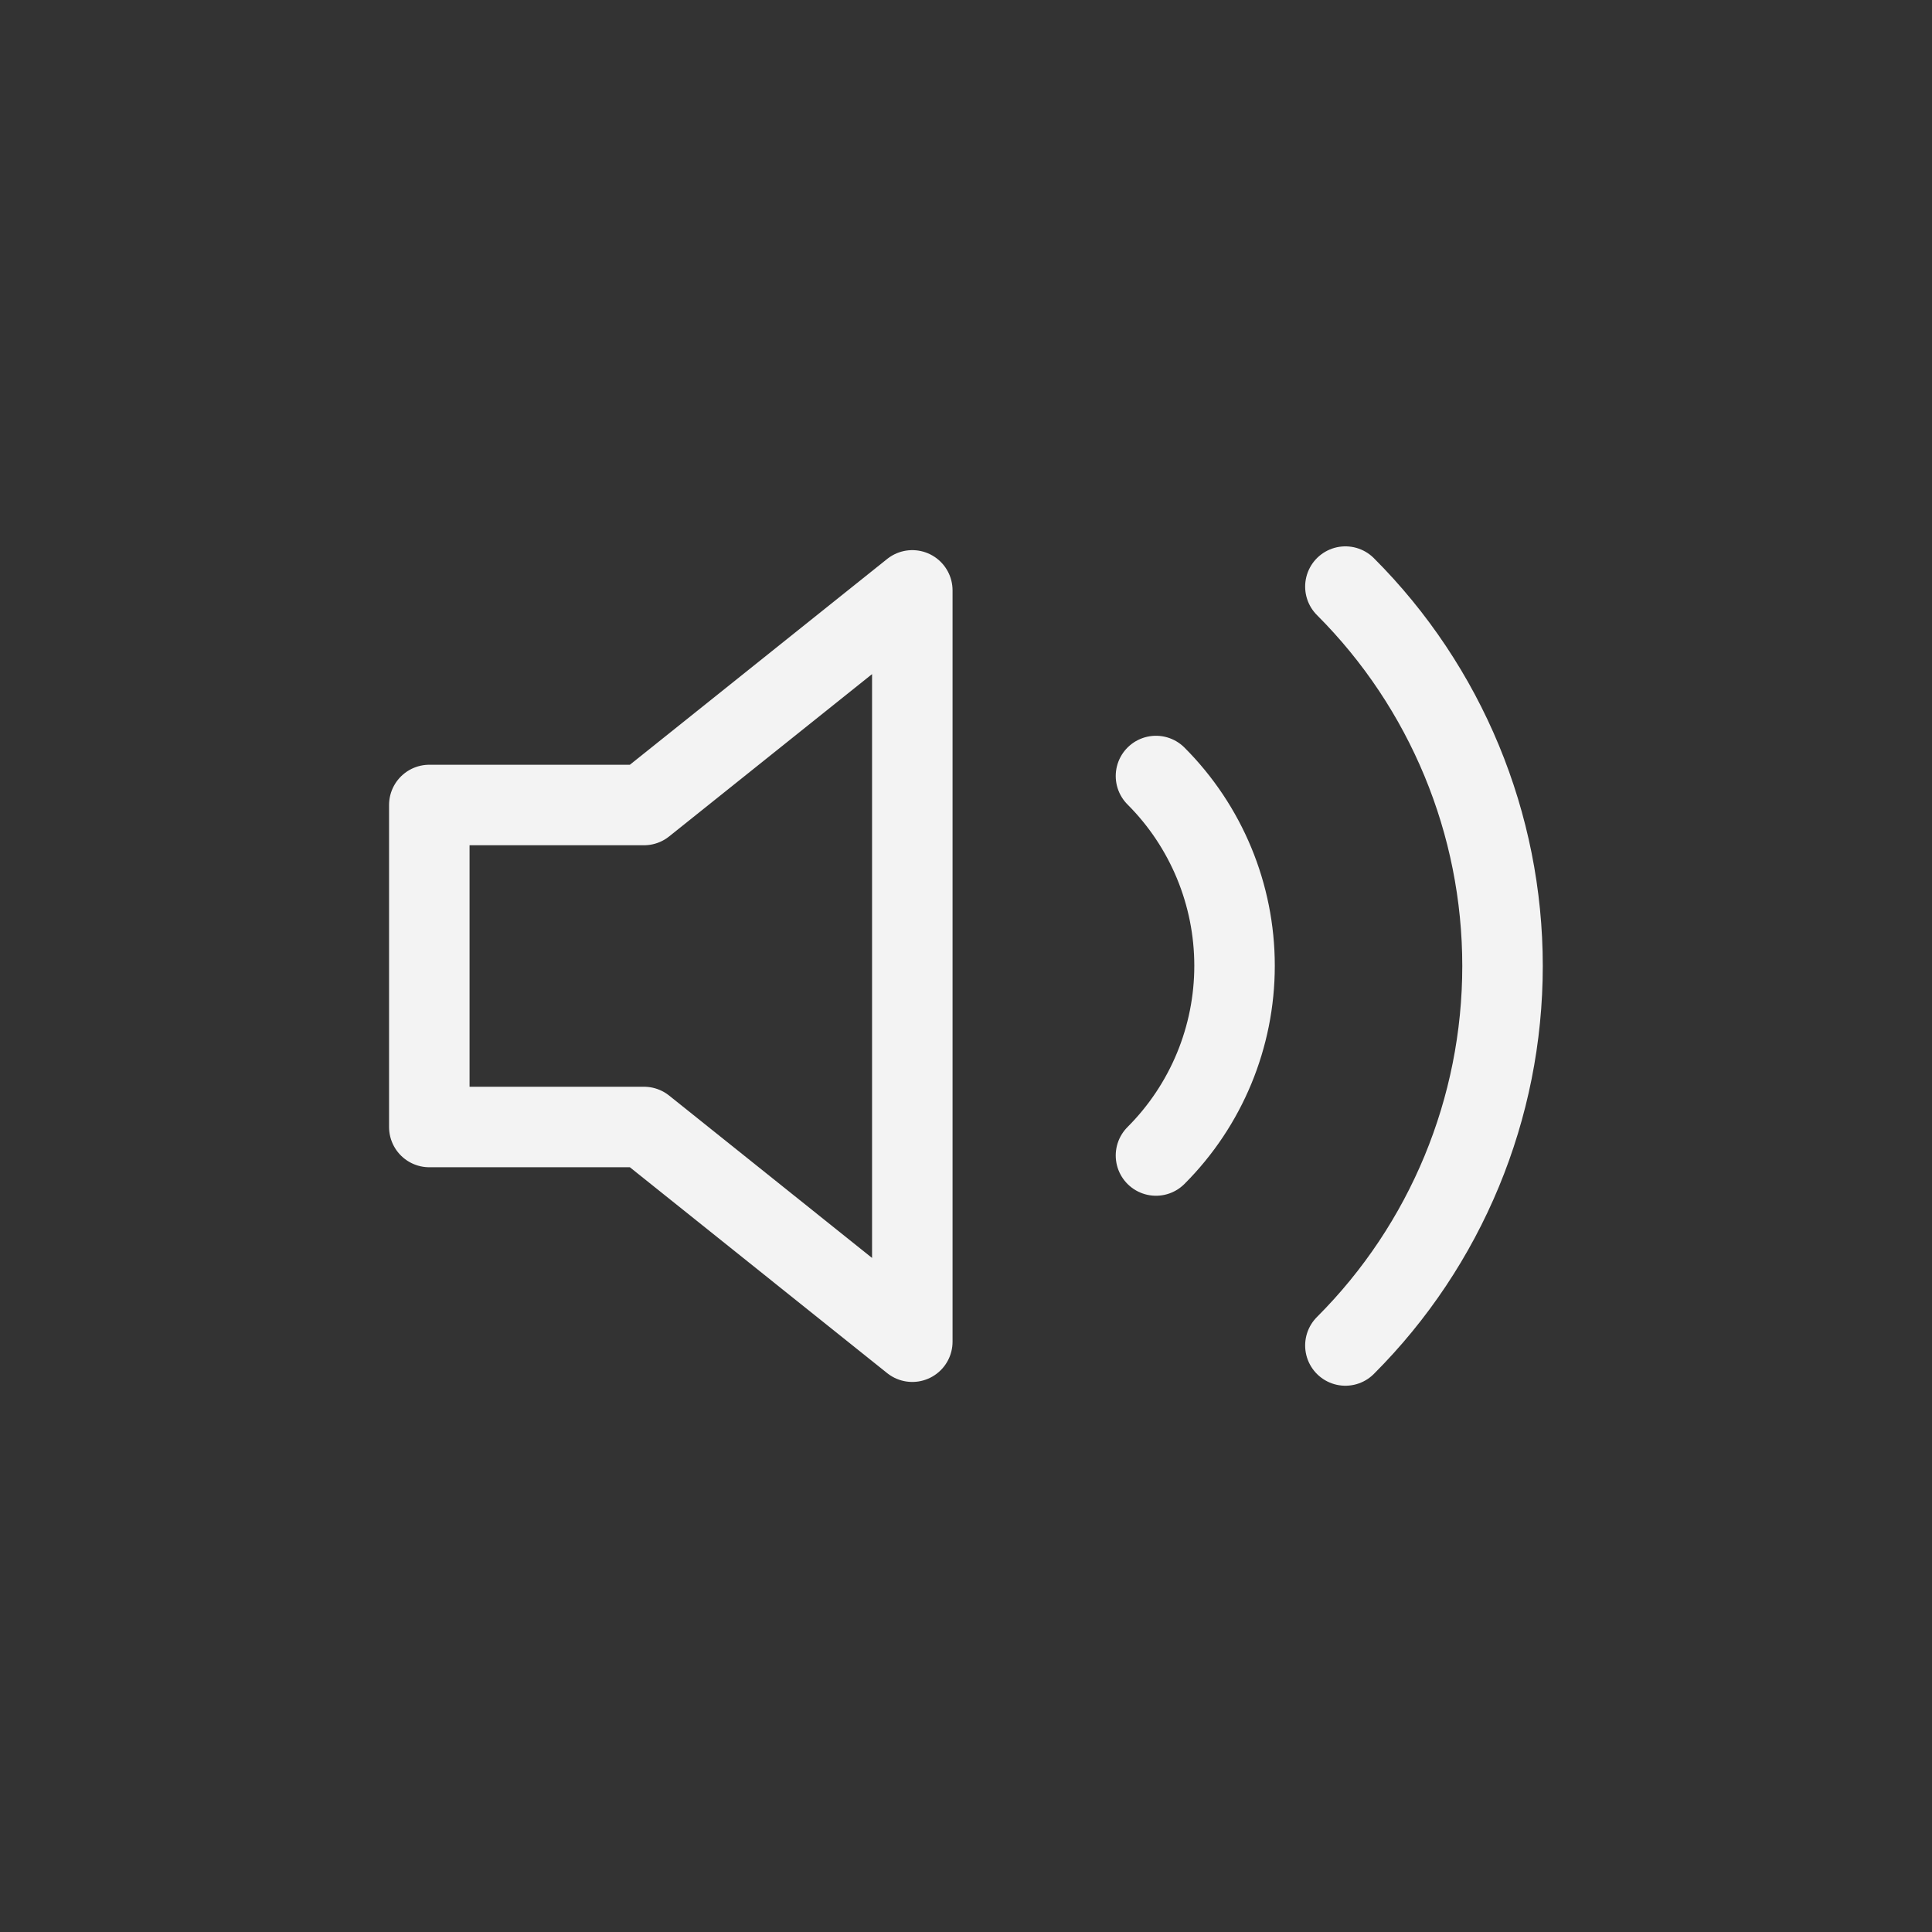<svg width="24" height="24" viewBox="0 0 24 24" fill="none" xmlns="http://www.w3.org/2000/svg">
<rect x="0" y="0" width="24" height="24" fill="#333333" stroke="none"/>
<path d="M16.713 7.287C17.963 8.537 18.665 10.233 18.665 12C18.665 13.768 17.963 15.464 16.713 16.714M14.36 9.64C14.985 10.265 15.336 11.113 15.336 11.997C15.336 12.881 14.985 13.729 14.36 14.354M11.333 7.334L8 10H5.333V14H8L11.333 16.667V7.334Z" stroke="#F3F3F3" stroke-linecap="round" stroke-linejoin="round"/>
</svg>
